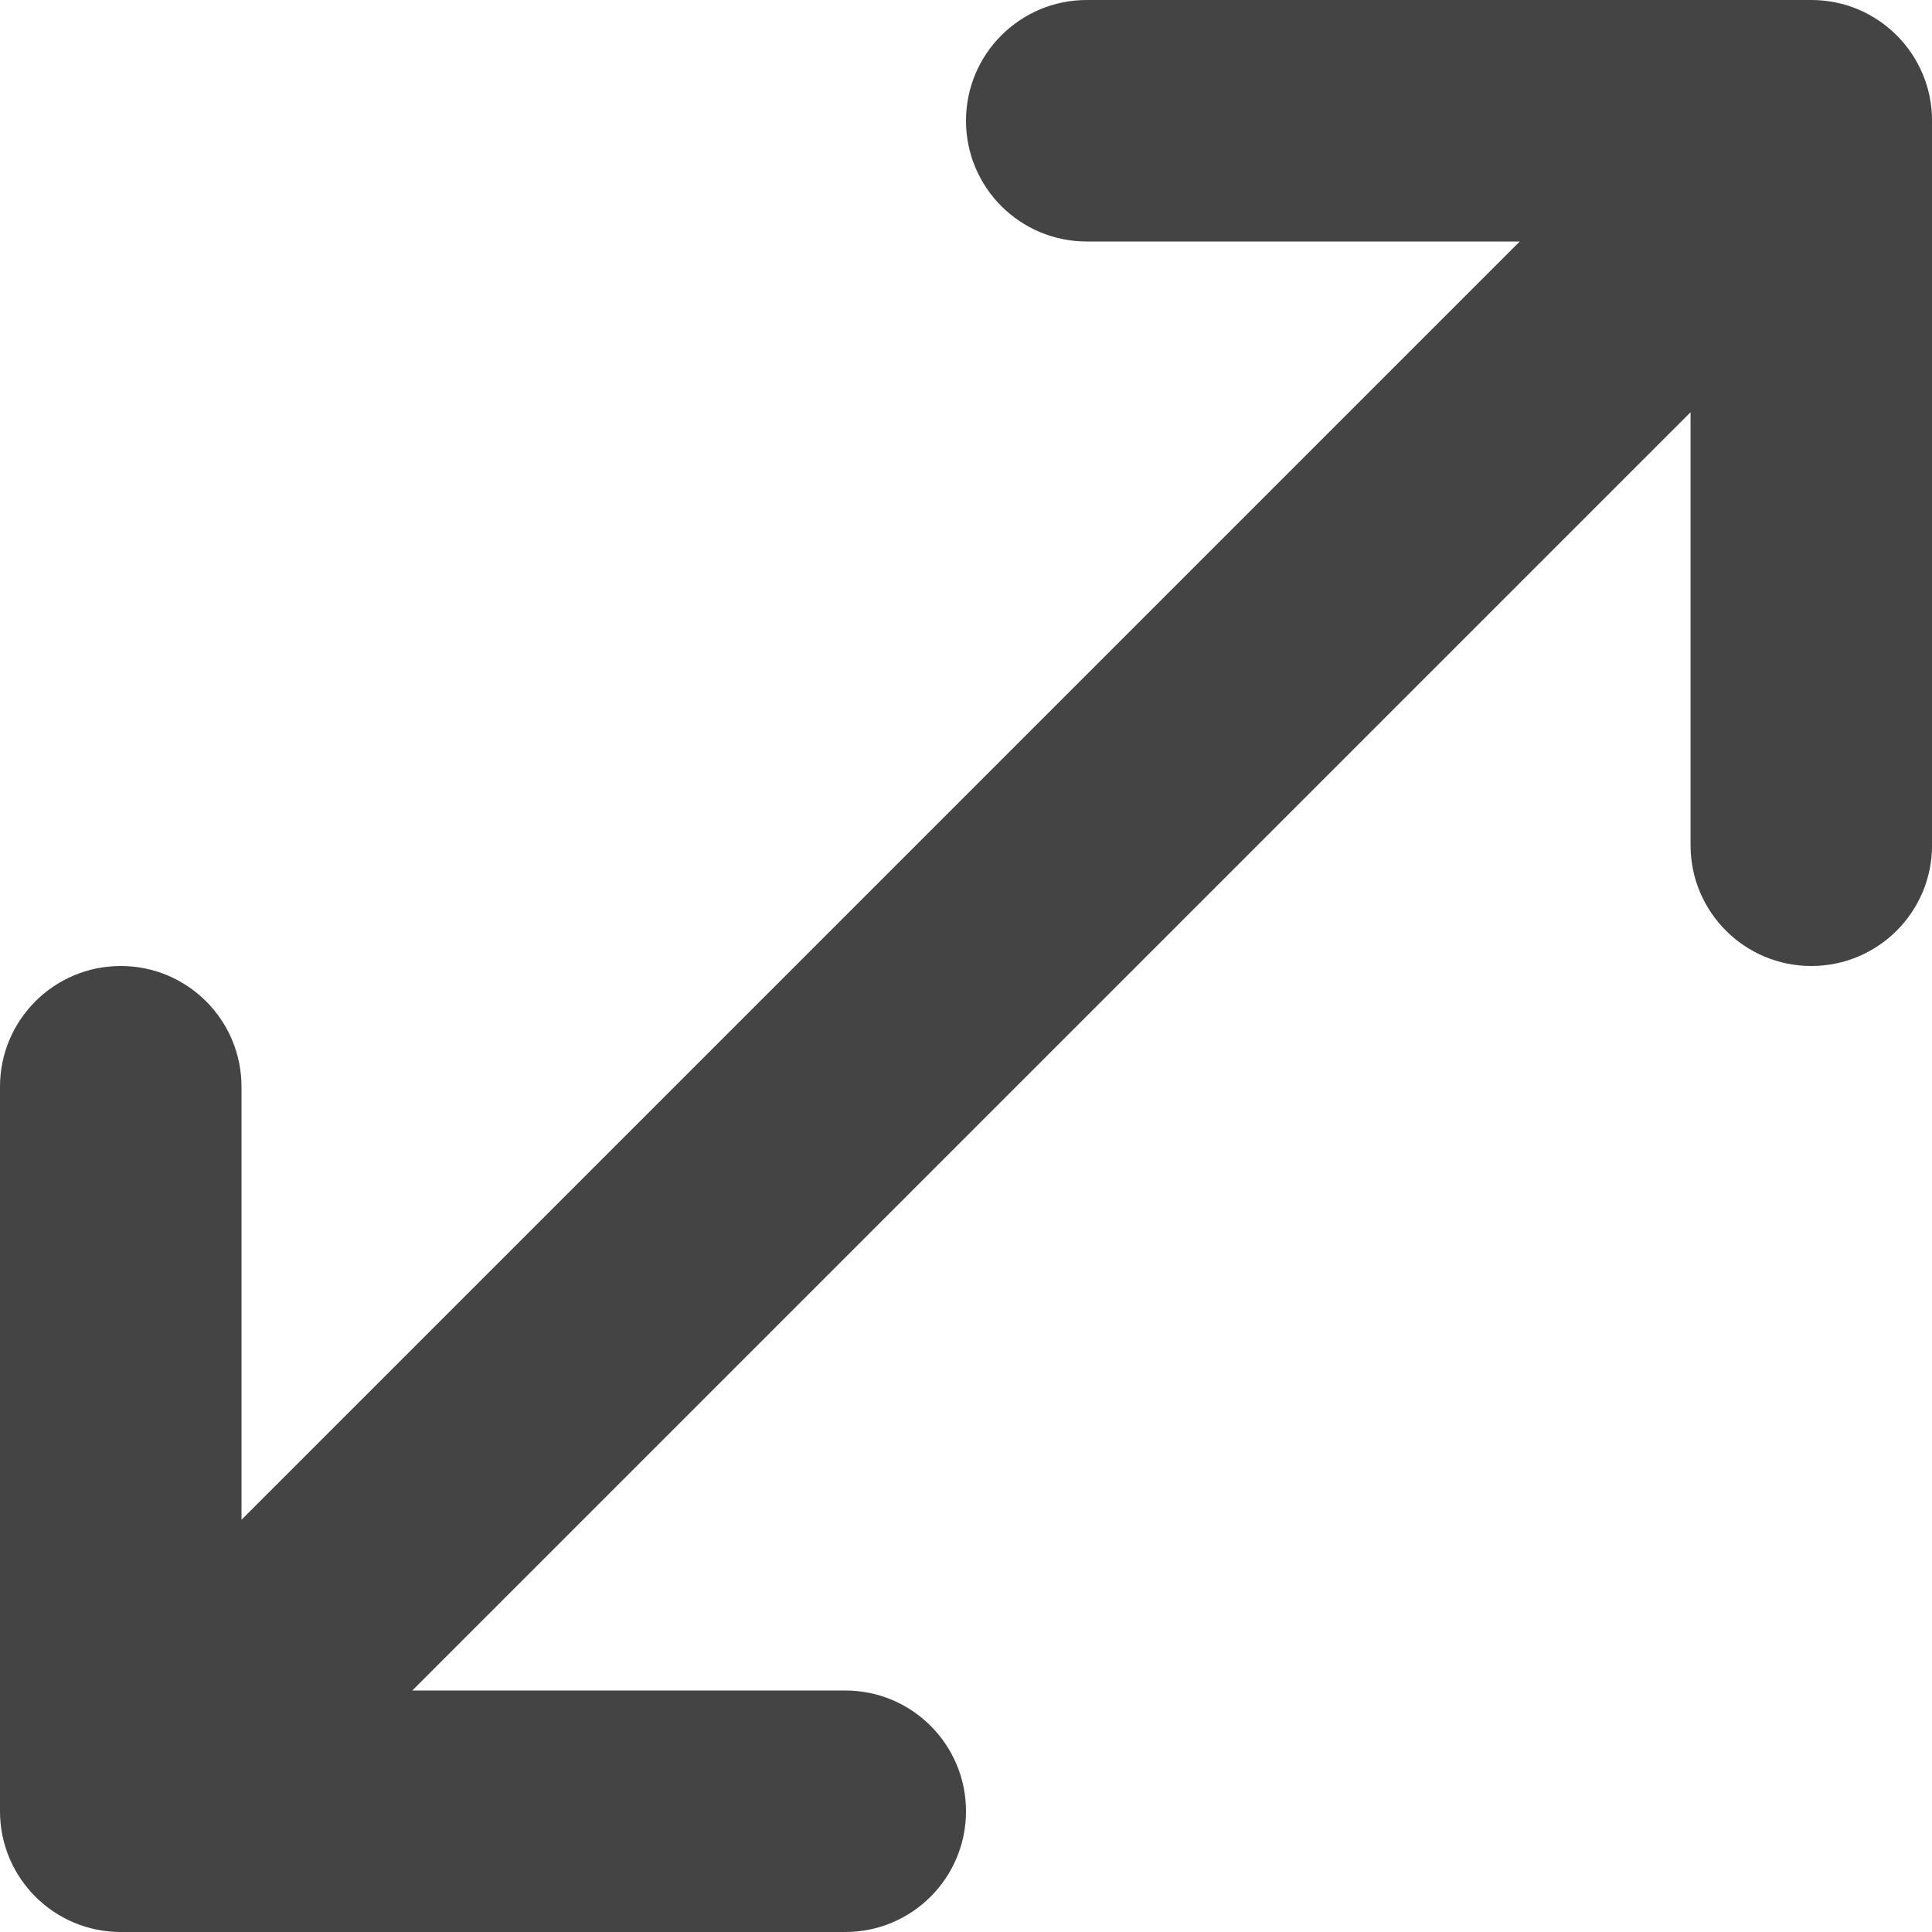 <?xml version="1.0" encoding="utf-8"?>
<!-- Generated by IcoMoon.io -->
<!DOCTYPE svg PUBLIC "-//W3C//DTD SVG 1.1//EN" "http://www.w3.org/Graphics/SVG/1.1/DTD/svg11.dtd">
<svg version="1.1" xmlns="http://www.w3.org/2000/svg" xmlns:xlink="http://www.w3.org/1999/xlink" width="32" height="32" viewBox="0 0 32 32">
<path fill="#444444" d="M30 0h-12c-1.105 0-2 0.895-2 2s0.895 2 2 2h7.172l-21.172 21.172v-7.172c0-1.105-0.895-2-2-2s-2 0.895-2 2v12c0 1.105 0.895 2 2 2h12c1.105 0 2-0.895 2-2s-0.895-2-2-2h-7.171l21.172-21.172v7.172c0 1.105 0.895 2 2 2s2-0.895 2-2v-12c0-1.105-0.895-2-2-2z"></path>
</svg>
